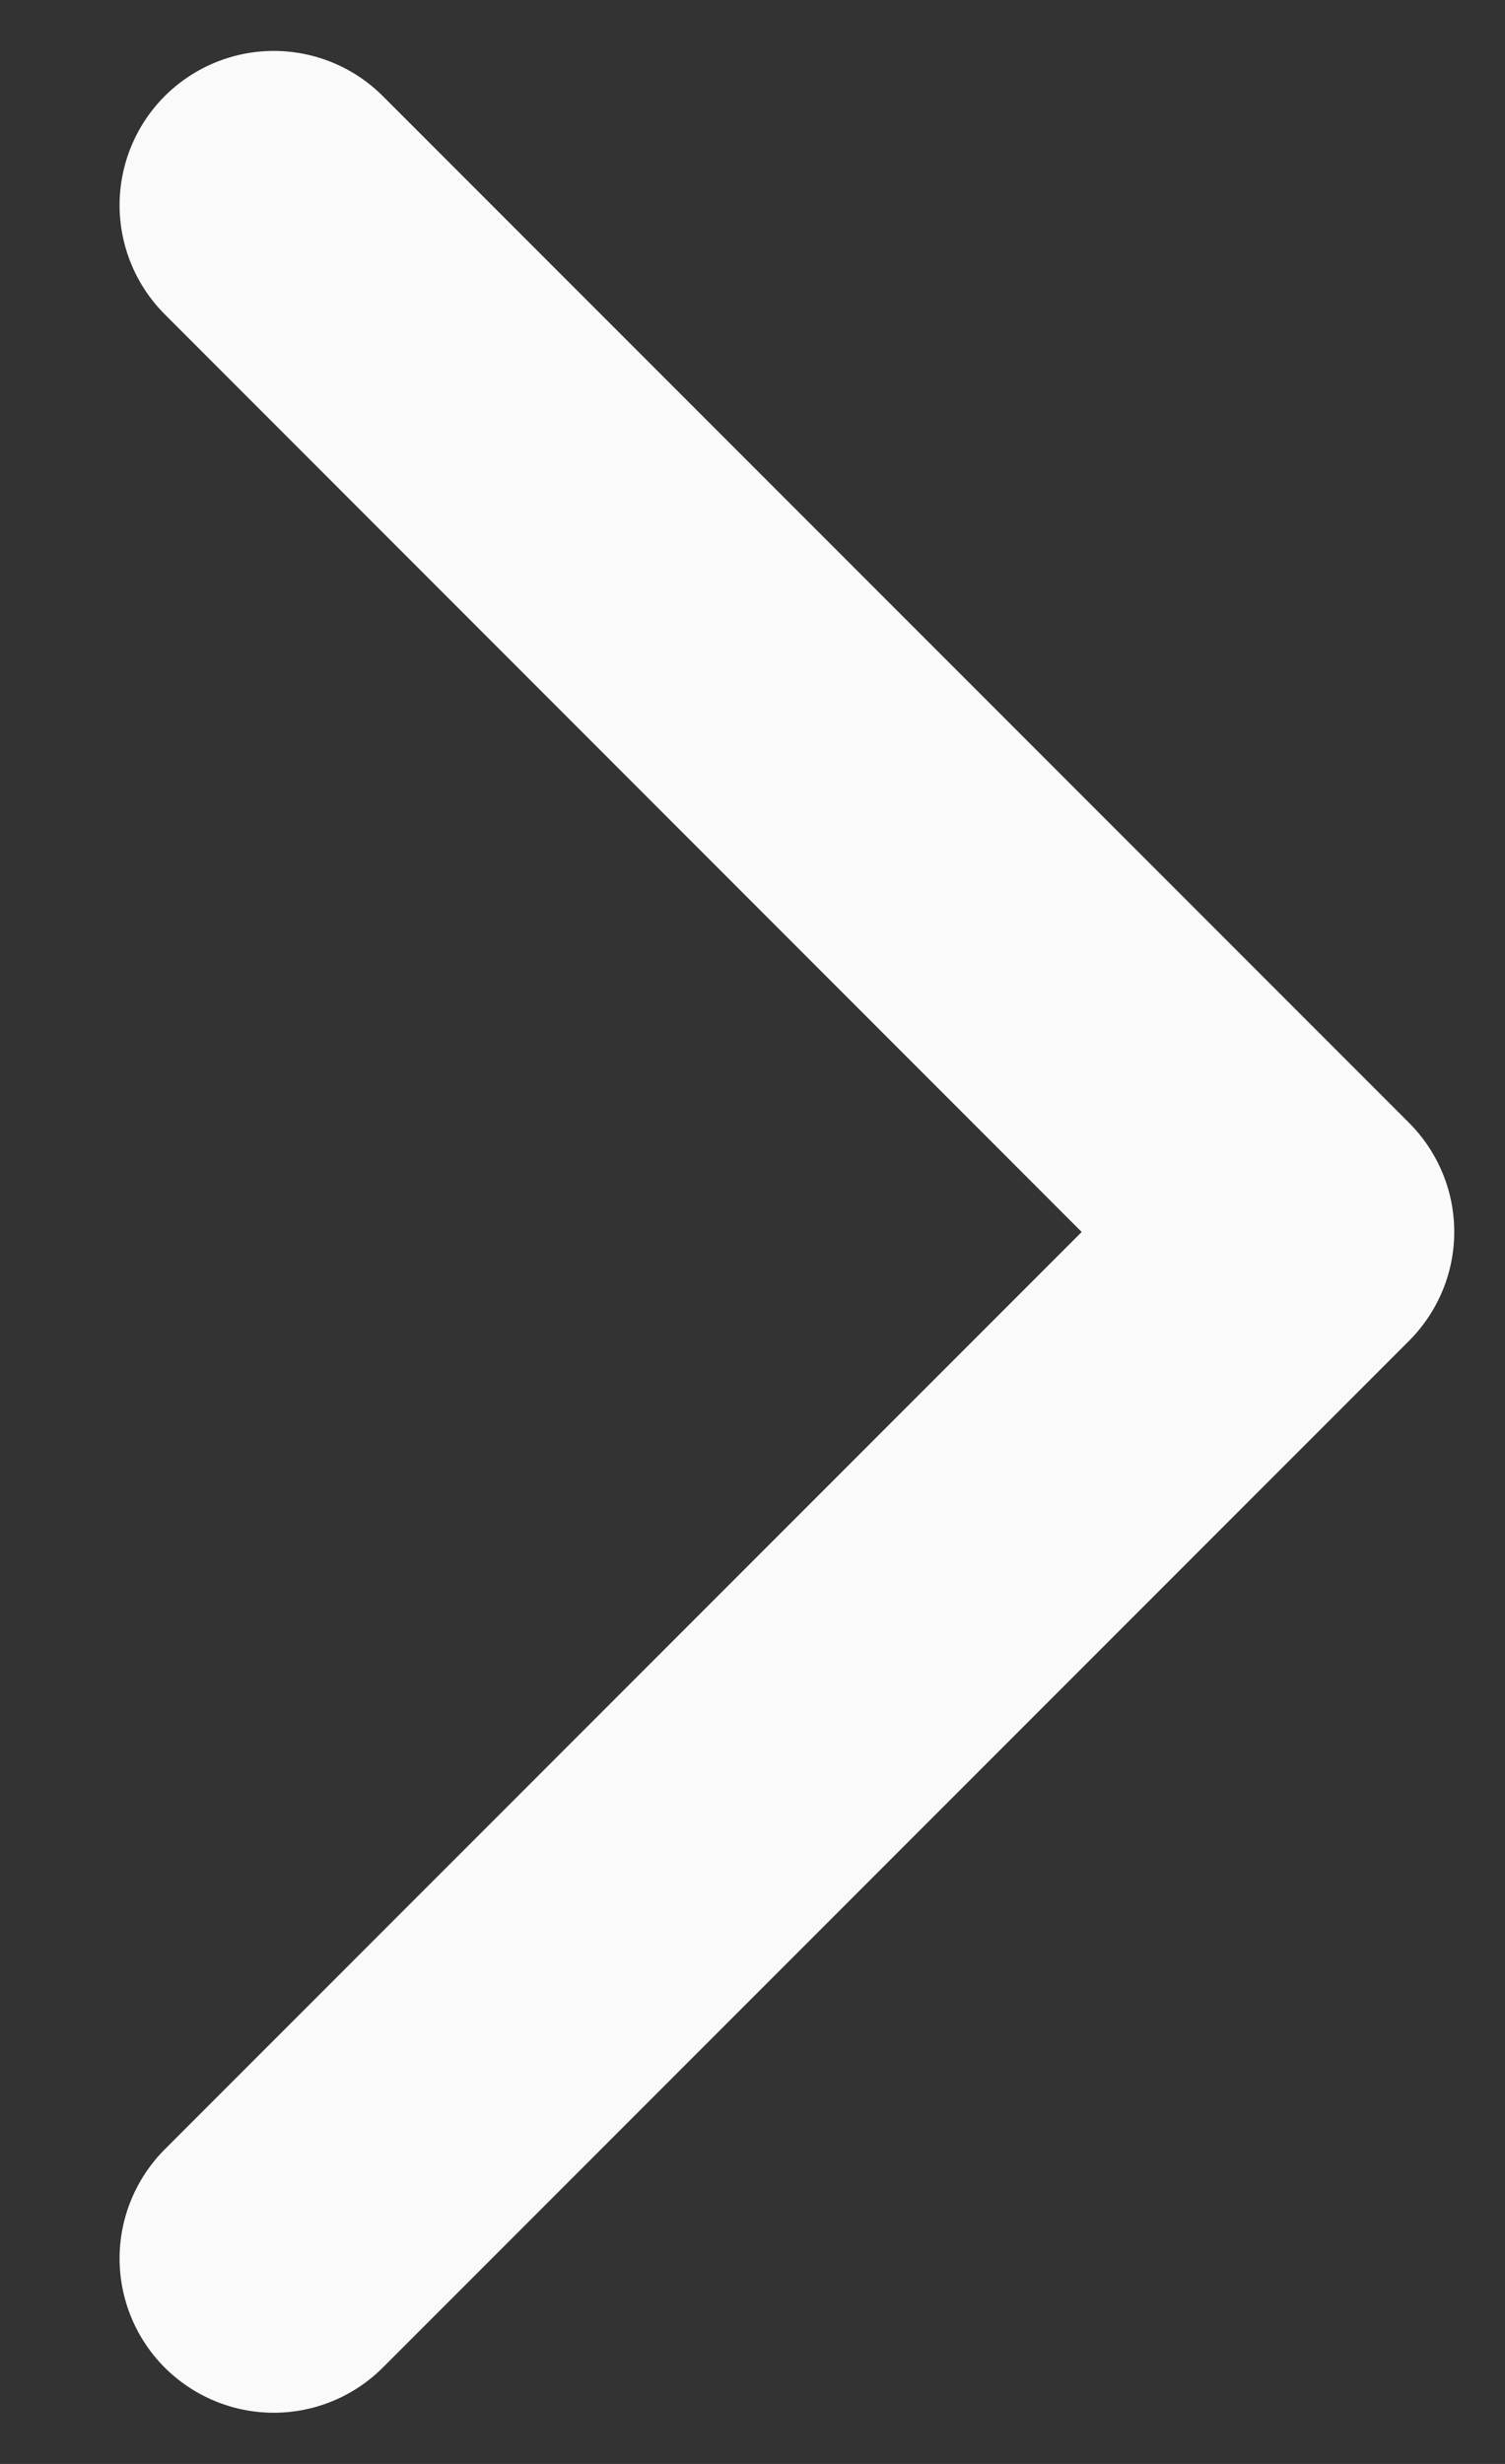<svg width="11" height="18" viewBox="0 0 11 18" fill="none" xmlns="http://www.w3.org/2000/svg">
<rect x="0" y="0" width="11" height="18" fill="#333333" stroke="none"/>
<path d="M1.204 2.296C0.993 2.085 0.874 1.798 0.874 1.499C0.874 1.2 0.993 0.913 1.204 0.702C1.416 0.491 1.702 0.372 2.001 0.372C2.3 0.372 2.587 0.491 2.798 0.702L10.298 8.202C10.403 8.307 10.486 8.431 10.543 8.568C10.6 8.704 10.629 8.851 10.629 8.999C10.629 9.147 10.6 9.294 10.543 9.43C10.486 9.567 10.403 9.691 10.298 9.796L2.798 17.296C2.587 17.507 2.3 17.626 2.001 17.626C1.702 17.626 1.416 17.507 1.204 17.296C0.993 17.085 0.874 16.798 0.874 16.499C0.874 16.2 0.993 15.914 1.204 15.702L7.906 9L1.204 2.296Z" fill="#FAFAFA"/>
</svg>
